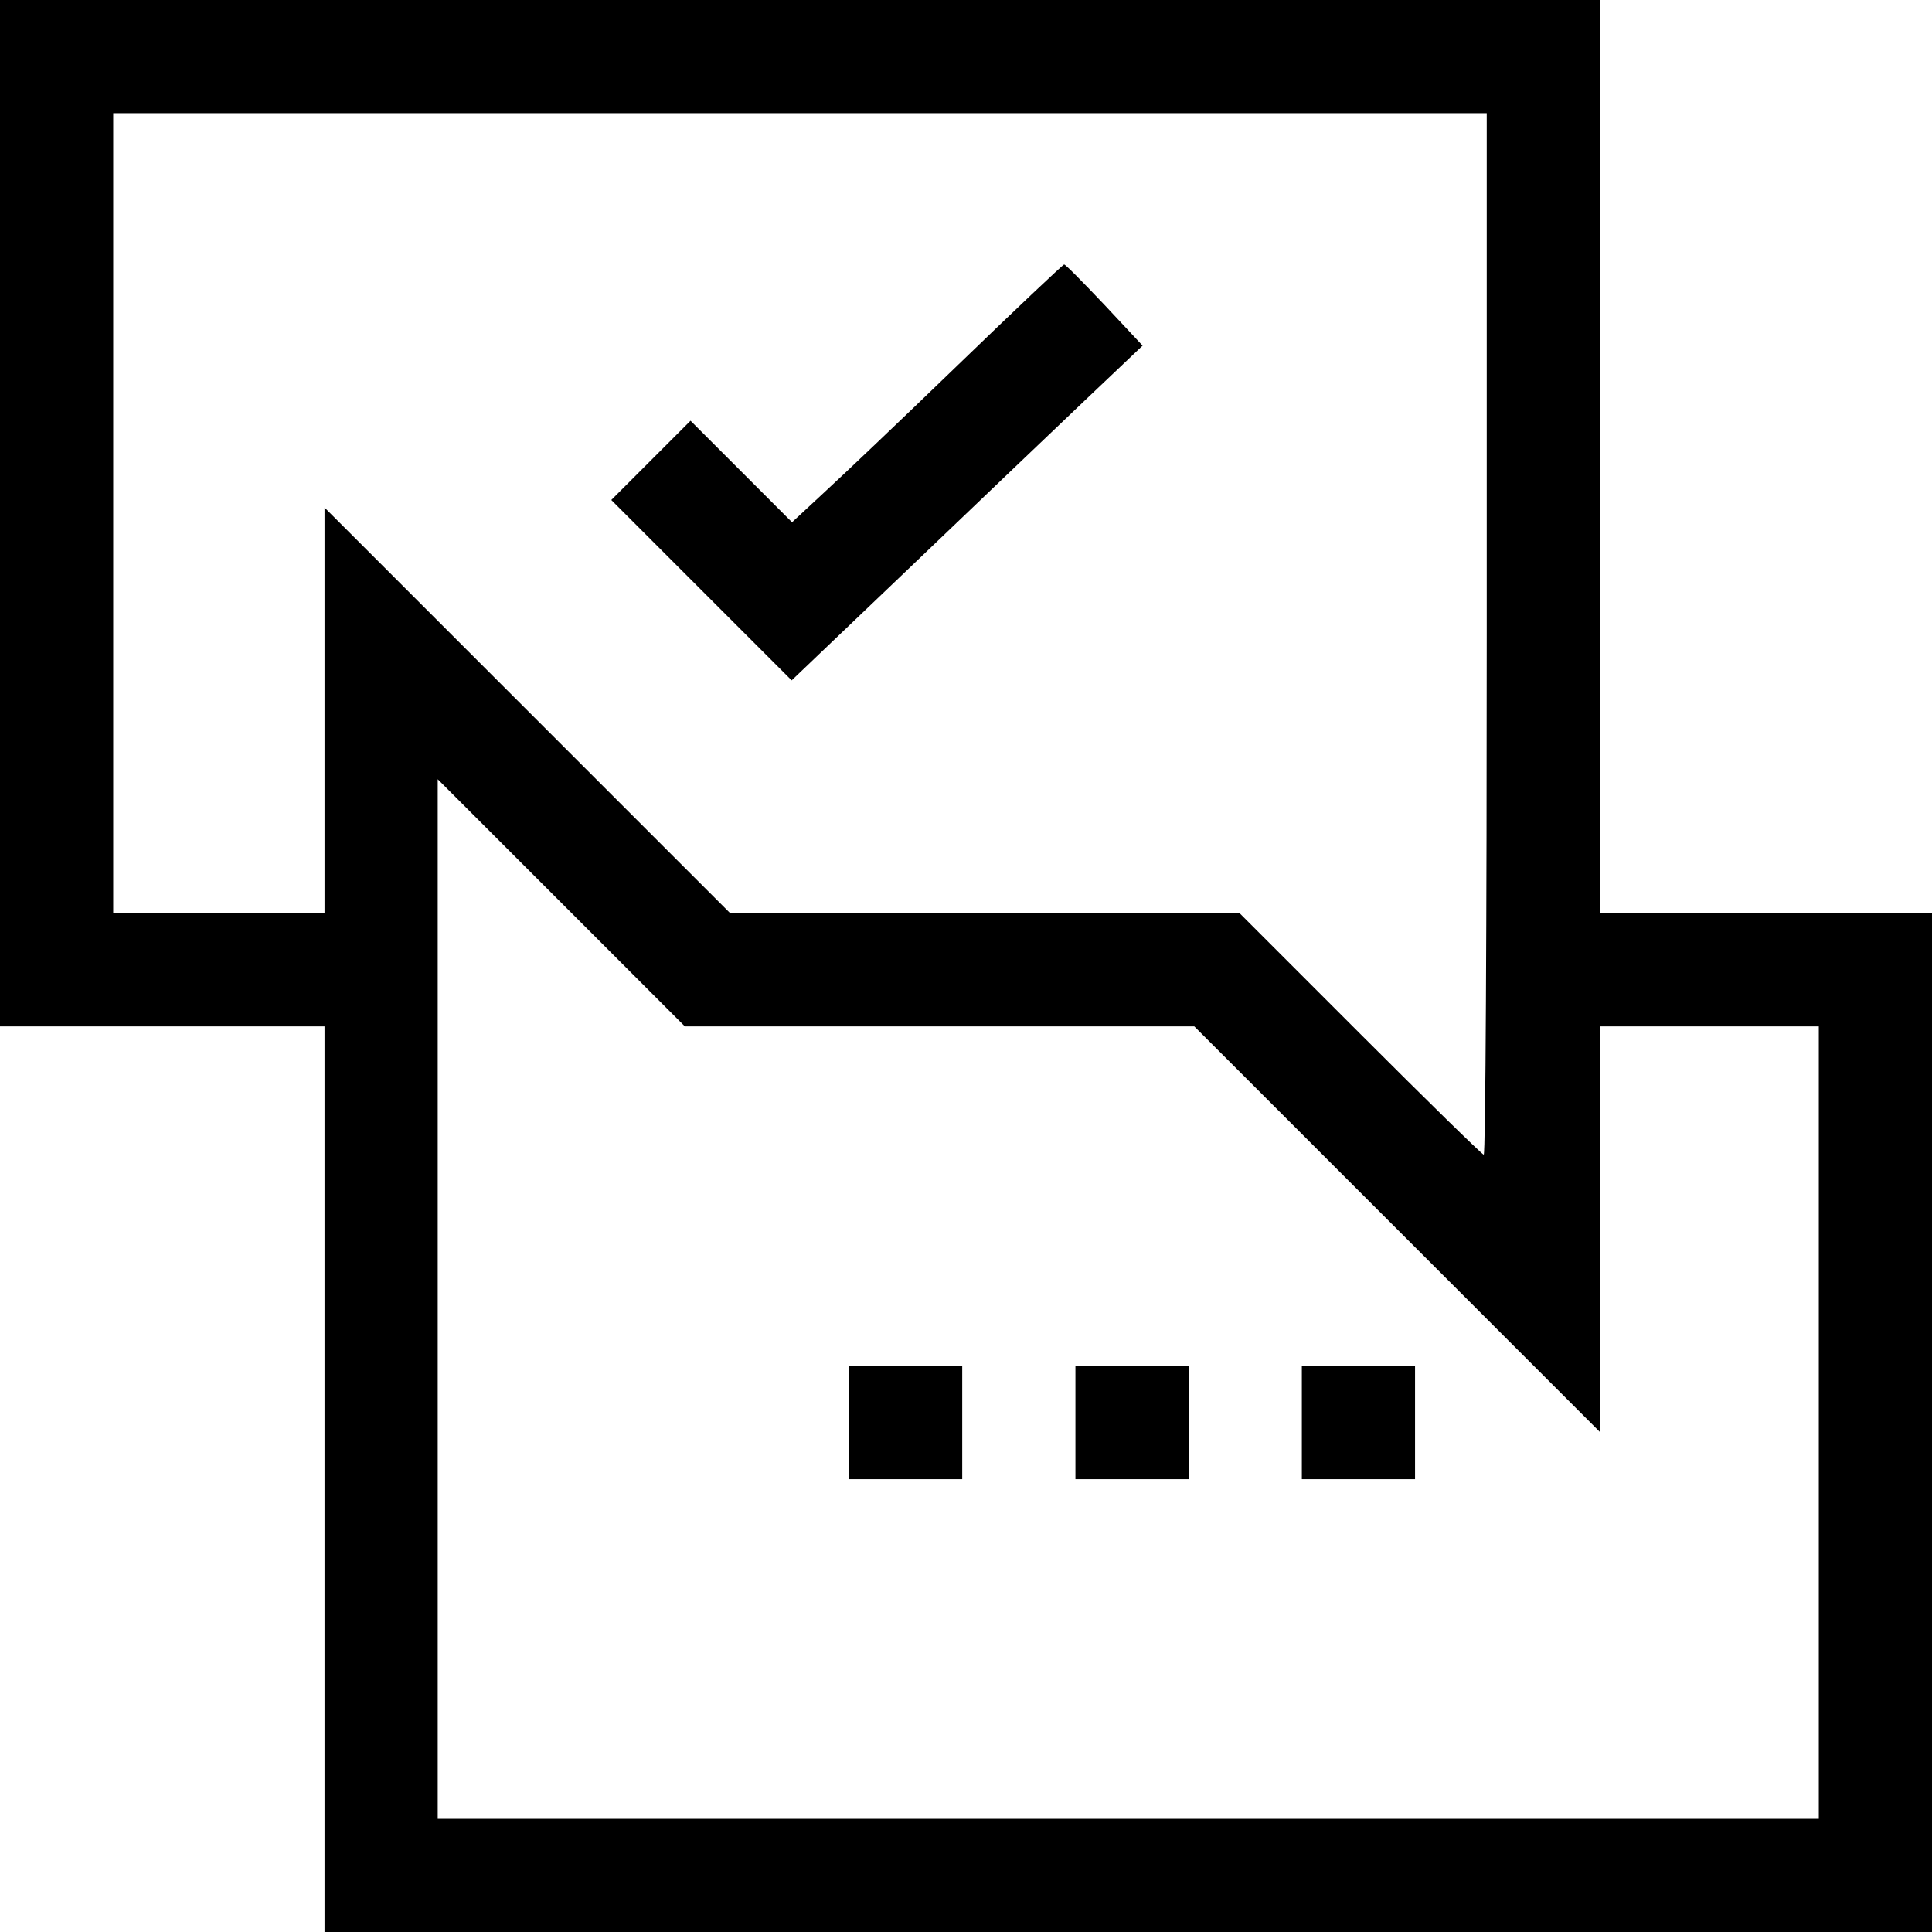 <?xml version="1.0" standalone="no"?>
<!DOCTYPE svg PUBLIC "-//W3C//DTD SVG 20010904//EN"
 "http://www.w3.org/TR/2001/REC-SVG-20010904/DTD/svg10.dtd">
<svg version="1.0" xmlns="http://www.w3.org/2000/svg"
 width="512pt" height="512pt" viewBox="0 0 512 512"
 preserveAspectRatio="xMidYMid meet">

<g transform="translate(0,512) scale(0.1,-0.1)"
fill="#000000" stroke="none">
<path d="M0 3760 l0 -1360 430 0 430 0 0 -1200 0 -1200 2130 0 2130 0 0 1350
0 1350 -440 0 -440 0 0 1210 0 1210 -2120 0 -2120 0 0 -1360z m3940 -320 c0
-759 -3 -1380 -8 -1380 -4 0 -151 144 -327 320 l-320 320 -675 0 -675 0 -537
537 -538 538 0 -538 0 -537 -280 0 -280 0 0 1060 0 1060 1820 0 1820 0 0
-1380z m-1450 -1040 l675 0 537 -537 538 -538 0 538 0 537 290 0 290 0 0
-1050 0 -1050 -1830 0 -1830 0 0 1377 0 1378 328 -328 327 -327 675 0z"/>
<path d="M2540 4154 c-151 -146 -312 -299 -358 -341 l-83 -77 -135 135 -134
134 -105 -105 -105 -105 239 -239 239 -239 309 295 c169 162 378 361 464 443
l157 149 -101 108 c-56 59 -104 108 -107 107 -3 0 -129 -119 -280 -265z"/>
<path d="M2250 1350 l0 -150 150 0 150 0 0 150 0 150 -150 0 -150 0 0 -150z"/>
<path d="M2850 1350 l0 -150 150 0 150 0 0 150 0 150 -150 0 -150 0 0 -150z"/>
<path d="M3450 1350 l0 -150 150 0 150 0 0 150 0 150 -150 0 -150 0 0 -150z"/>
</g>
</svg>
